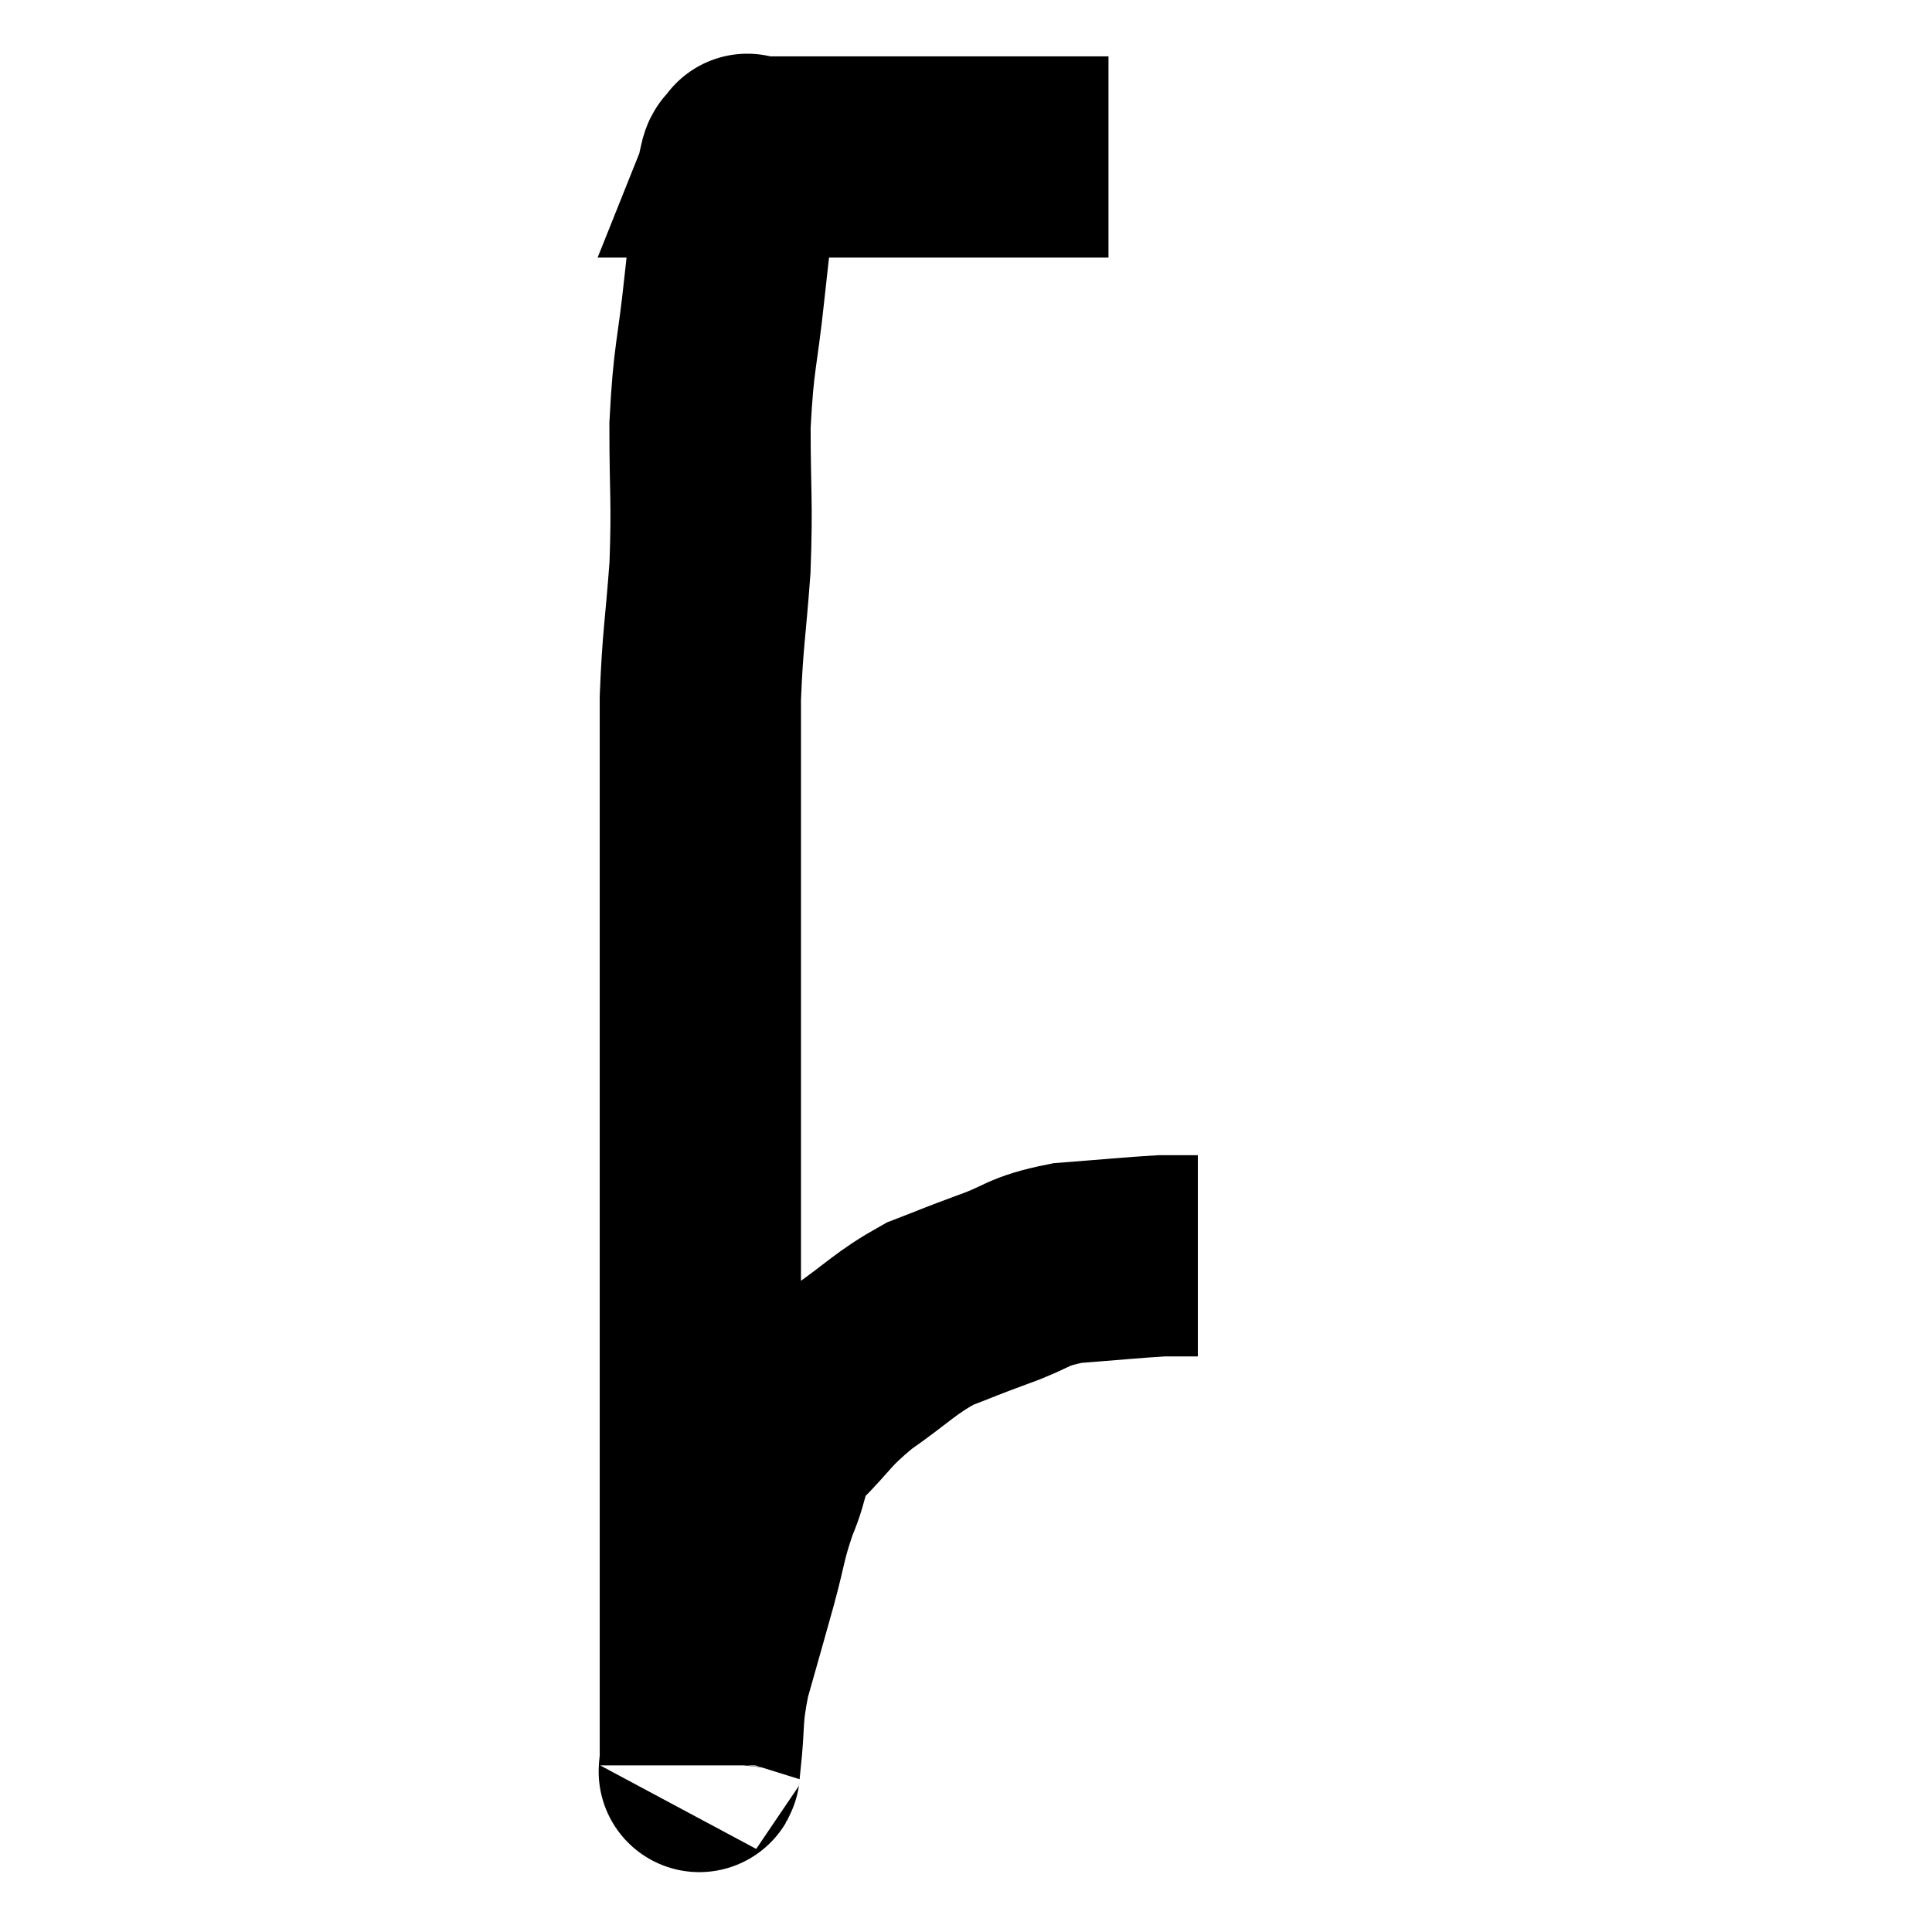 <svg width="48" height="48" viewBox="0 0 48 48" xmlns="http://www.w3.org/2000/svg"><path d="M 27.54 3.9 C 26.67 3.9, 26.76 3.9, 25.8 3.9 C 24.75 3.9, 24.72 3.9, 23.7 3.9 C 22.71 3.9, 22.755 3.9, 21.72 3.9 C 20.64 3.9, 20.19 3.9, 19.56 3.9 C 19.38 3.9, 19.455 3.9, 19.2 3.9 C 18.87 3.9, 18.705 3.9, 18.54 3.9 C 18.54 3.9, 18.54 3.9, 18.54 3.9 C 18.54 3.9, 18.54 3.9, 18.54 3.9 C 18.54 3.9, 18.6 3.75, 18.54 3.9 C 18.42 4.2, 18.435 3.69, 18.3 4.5 C 18.15 5.82, 18.165 5.625, 18 7.14 C 17.82 8.85, 17.73 8.82, 17.64 10.56 C 17.64 12.33, 17.7 12.405, 17.64 14.1 C 17.52 15.72, 17.46 15.855, 17.4 17.34 C 17.4 18.69, 17.4 18.51, 17.4 20.04 C 17.4 21.75, 17.4 21.93, 17.4 23.46 C 17.4 24.81, 17.4 24.675, 17.4 26.16 C 17.4 27.78, 17.4 28.005, 17.4 29.4 C 17.4 30.57, 17.4 30.255, 17.4 31.74 C 17.4 33.54, 17.4 33.9, 17.4 35.34 C 17.4 36.42, 17.4 36.57, 17.4 37.5 C 17.4 38.28, 17.4 38.37, 17.4 39.06 C 17.4 39.66, 17.4 39.75, 17.4 40.26 C 17.4 40.68, 17.4 40.62, 17.4 41.1 C 17.4 41.64, 17.4 41.7, 17.4 42.18 C 17.4 42.6, 17.4 42.63, 17.4 43.02 C 17.4 43.38, 17.4 43.56, 17.4 43.74 C 17.4 43.74, 17.4 43.74, 17.4 43.74 C 17.4 43.74, 17.4 43.74, 17.4 43.74 C 17.4 43.74, 17.4 43.71, 17.4 43.74 C 17.4 43.8, 17.4 43.86, 17.4 43.86 C 17.4 43.8, 17.34 44.31, 17.4 43.74 C 17.52 42.66, 17.415 42.705, 17.64 41.58 C 17.97 40.41, 18 40.32, 18.3 39.24 C 18.57 38.25, 18.525 38.175, 18.84 37.26 C 19.2 36.42, 18.99 36.39, 19.56 35.58 C 20.34 34.8, 20.235 34.755, 21.12 34.02 C 22.11 33.33, 22.215 33.135, 23.1 32.64 C 23.88 32.34, 23.805 32.355, 24.66 32.04 C 25.59 31.71, 25.47 31.59, 26.52 31.38 C 27.69 31.29, 28.11 31.245, 28.86 31.2 C 29.19 31.2, 29.295 31.2, 29.52 31.2 C 29.64 31.2, 29.7 31.2, 29.76 31.2 L 29.76 31.2" fill="none" stroke="black" stroke-width="5"></path></svg>